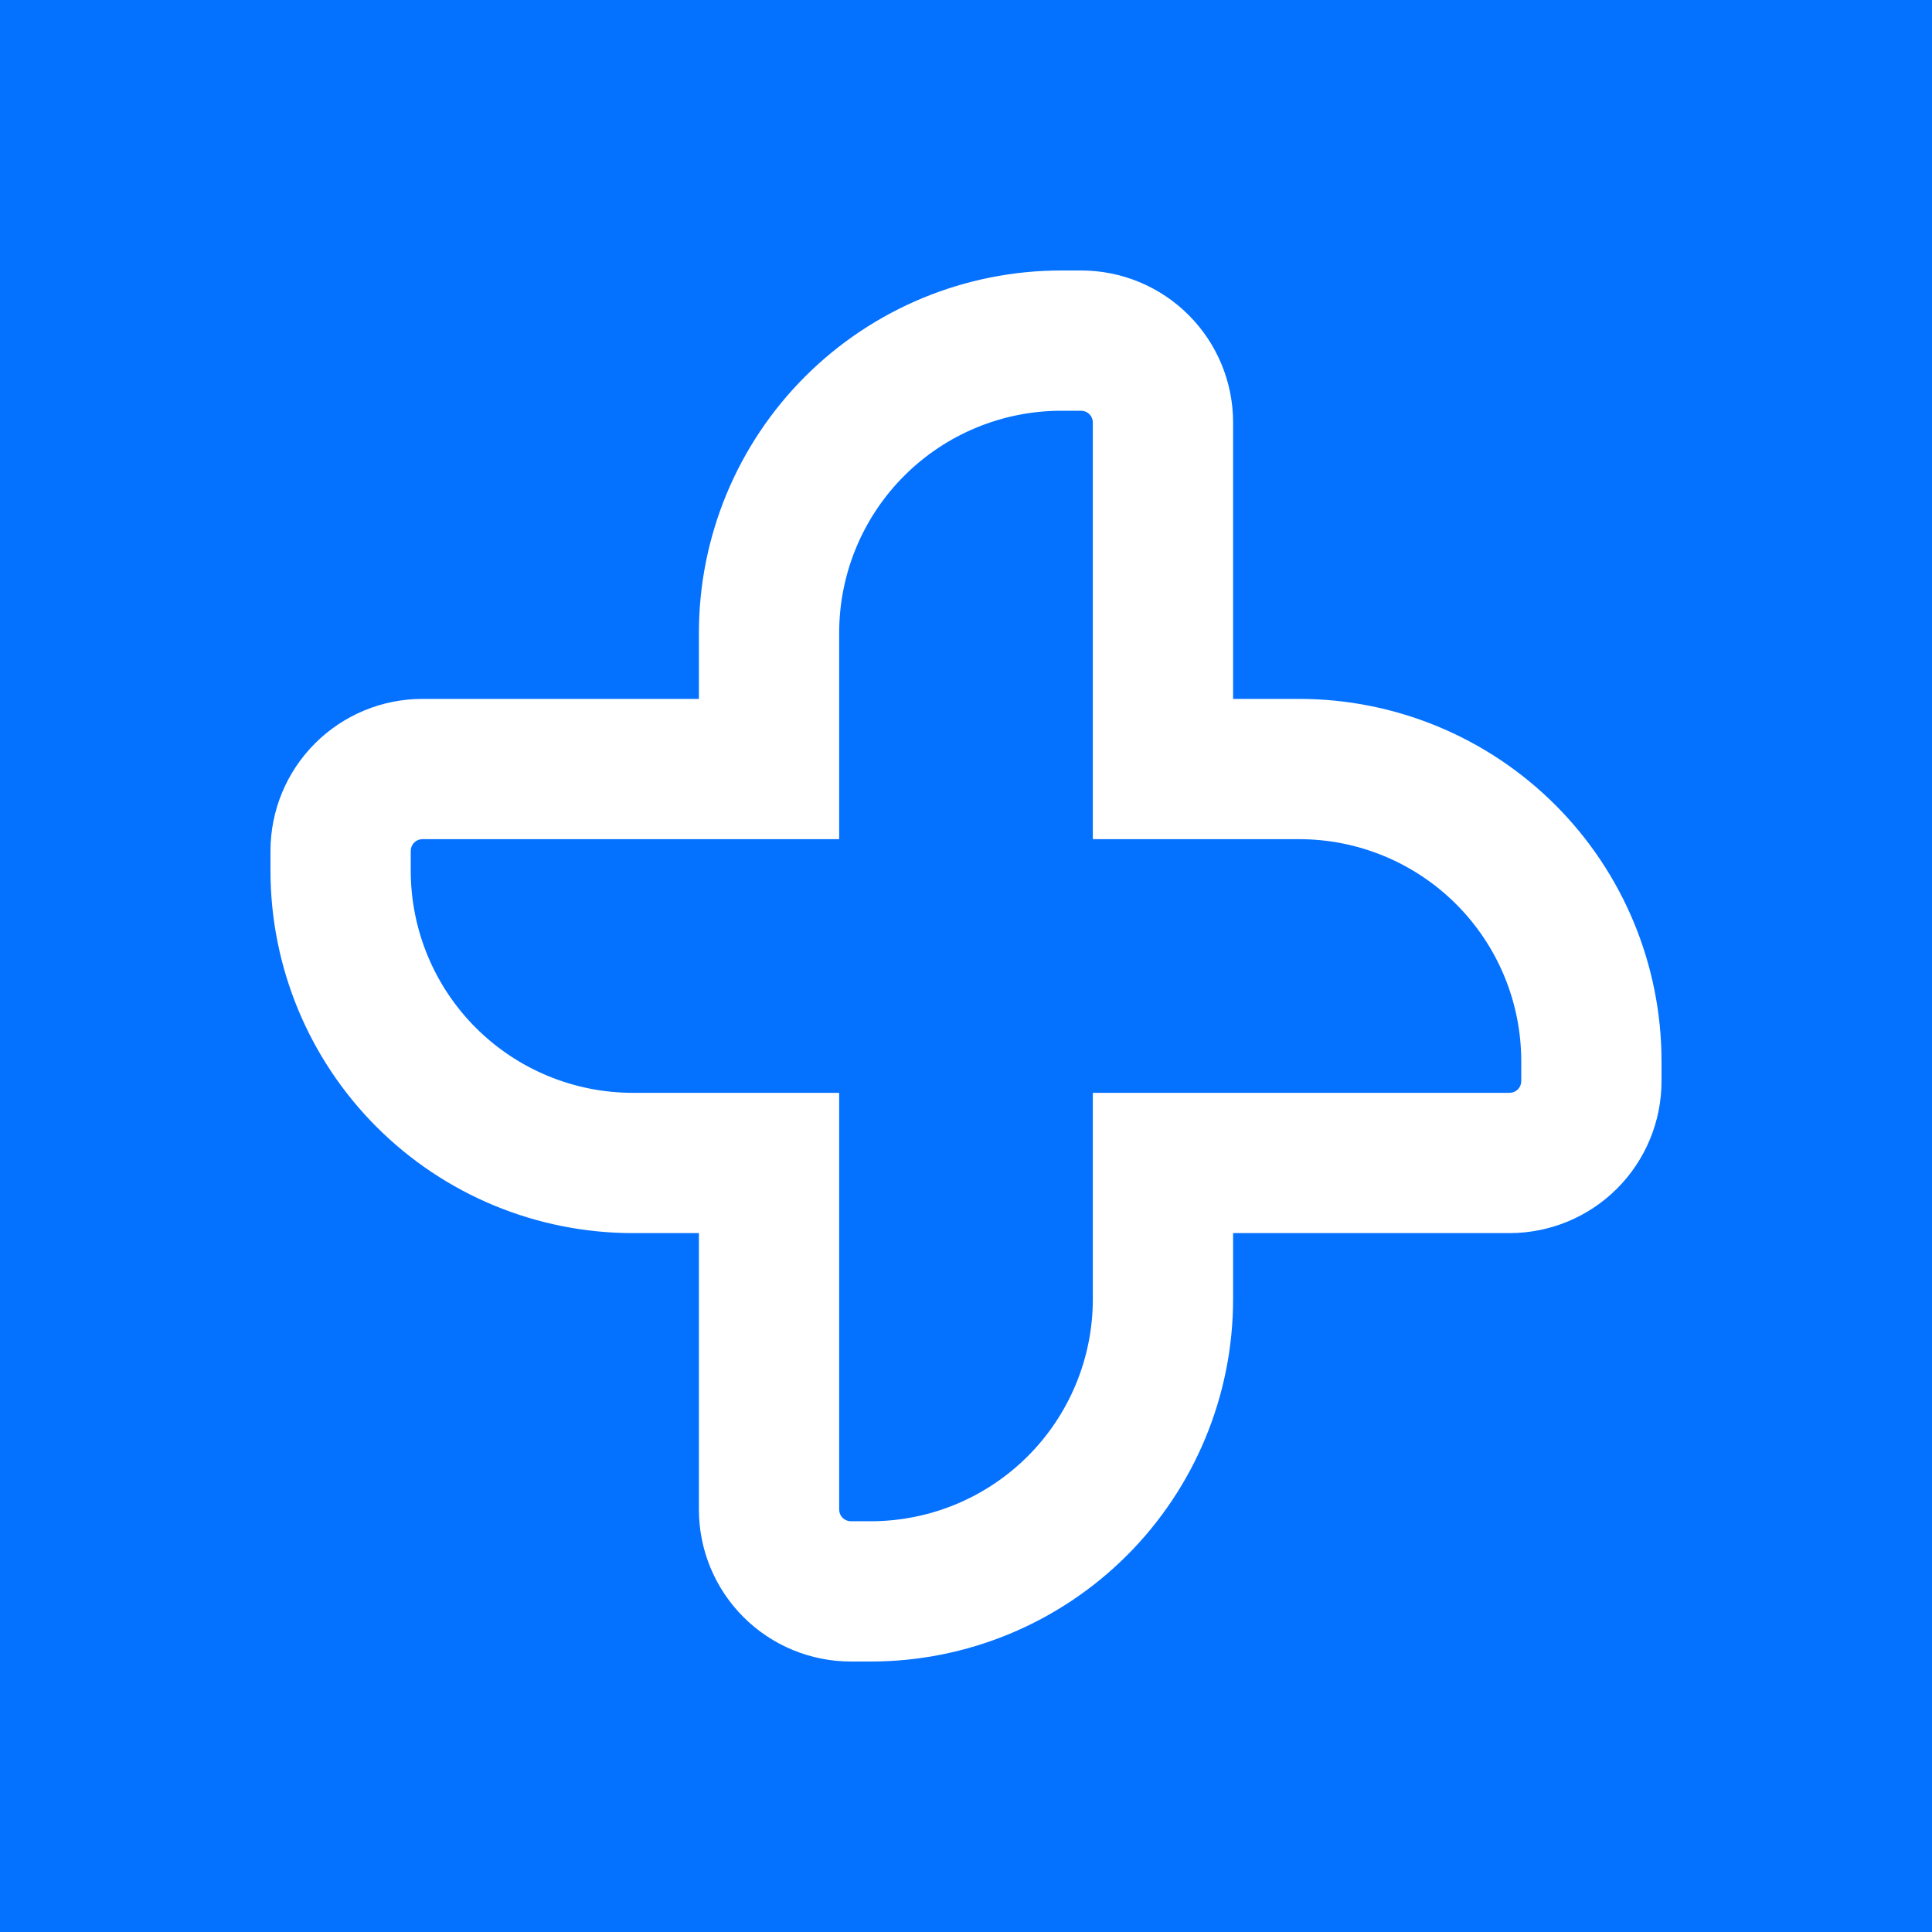 <svg width="200" height="200" viewBox="0 0 200 200" fill="none" xmlns="http://www.w3.org/2000/svg">
<rect width="200" height="200" fill="#0471FF"/>
<path d="M111.919 42.521C112.24 42.521 112.548 42.648 112.775 42.875C113.002 43.102 113.129 43.41 113.129 43.731V86.871H134.487C140.585 86.871 146.433 89.293 150.745 93.605C155.057 97.916 157.479 103.764 157.479 109.862V111.919C157.479 112.24 157.352 112.548 157.125 112.775C156.898 113.002 156.59 113.129 156.269 113.129H113.129V134.487C113.129 140.585 110.707 146.433 106.395 150.745C102.084 155.057 96.236 157.479 90.138 157.479H88.081C87.76 157.479 87.452 157.352 87.225 157.125C86.998 156.898 86.871 156.59 86.871 156.269V113.129H65.513C59.415 113.129 53.567 110.707 49.255 106.395C44.943 102.084 42.521 96.236 42.521 90.138V88.081C42.521 87.76 42.648 87.452 42.875 87.225C43.102 86.998 43.41 86.871 43.731 86.871H86.871V65.513C86.871 59.415 89.293 53.567 93.605 49.255C97.916 44.943 103.764 42.521 109.862 42.521H111.919ZM111.919 28H109.862C99.913 28 90.372 31.952 83.337 38.987C76.302 46.022 72.35 55.564 72.35 65.513V72.35H43.731C39.559 72.35 35.558 74.007 32.608 76.957C29.657 79.907 28 83.909 28 88.081L28 90.138C28 100.087 31.952 109.628 38.987 116.663C46.022 123.698 55.564 127.65 65.513 127.65H72.35V156.269C72.35 160.441 74.007 164.442 76.957 167.392C79.907 170.343 83.909 172 88.081 172H90.138C100.087 172 109.628 168.048 116.663 161.013C123.698 153.978 127.65 144.436 127.65 134.487V127.65H156.269C160.441 127.65 164.442 125.993 167.392 123.043C170.343 120.093 172 116.091 172 111.919V109.862C172 99.913 168.048 90.372 161.013 83.337C153.978 76.302 144.436 72.35 134.487 72.35H127.65V43.731C127.65 39.559 125.993 35.558 123.043 32.608C120.093 29.657 116.091 28 111.919 28Z" fill="white"/>
</svg>
